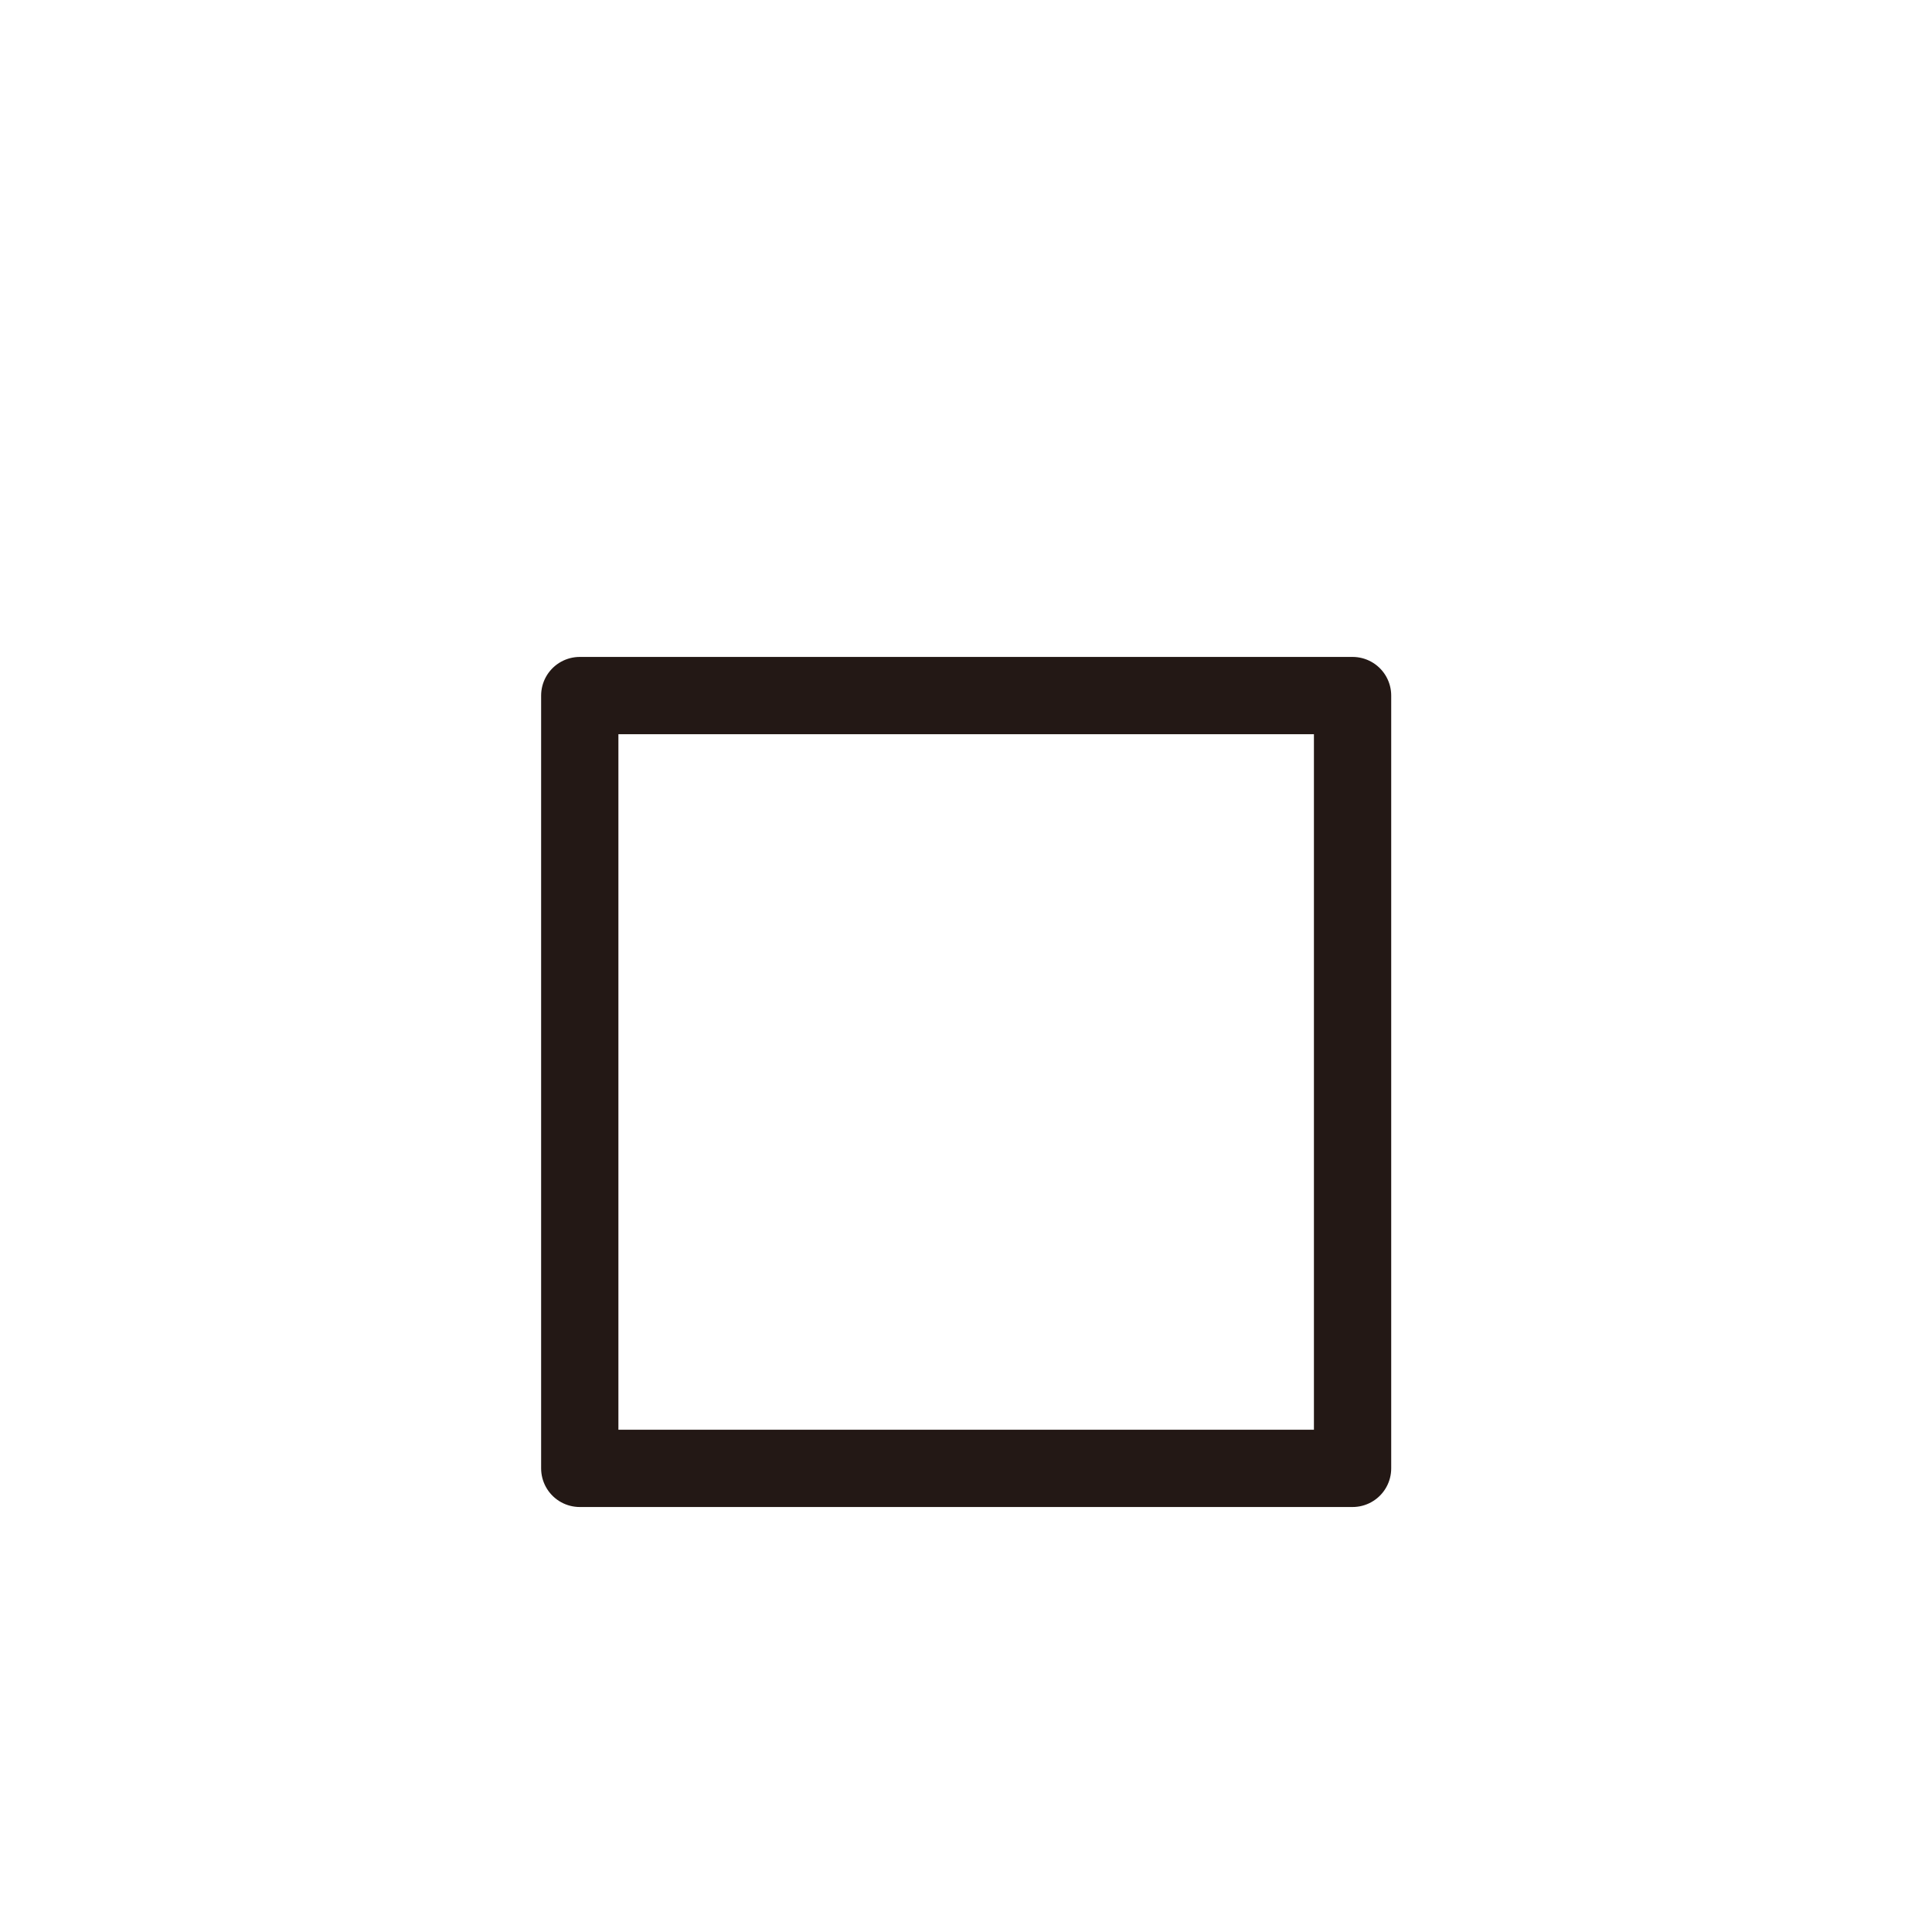 <?xml version="1.0" encoding="UTF-8"?>
<svg id="a" data-name="layer1" xmlns="http://www.w3.org/2000/svg" width="1000" height="1000" viewBox="0 0 1000 1000">
  <rect x="300.086" y="360.025" width="400" height="400" fill="none" stroke="#231815" stroke-linecap="round" stroke-linejoin="round" stroke-width="40"/>
</svg>